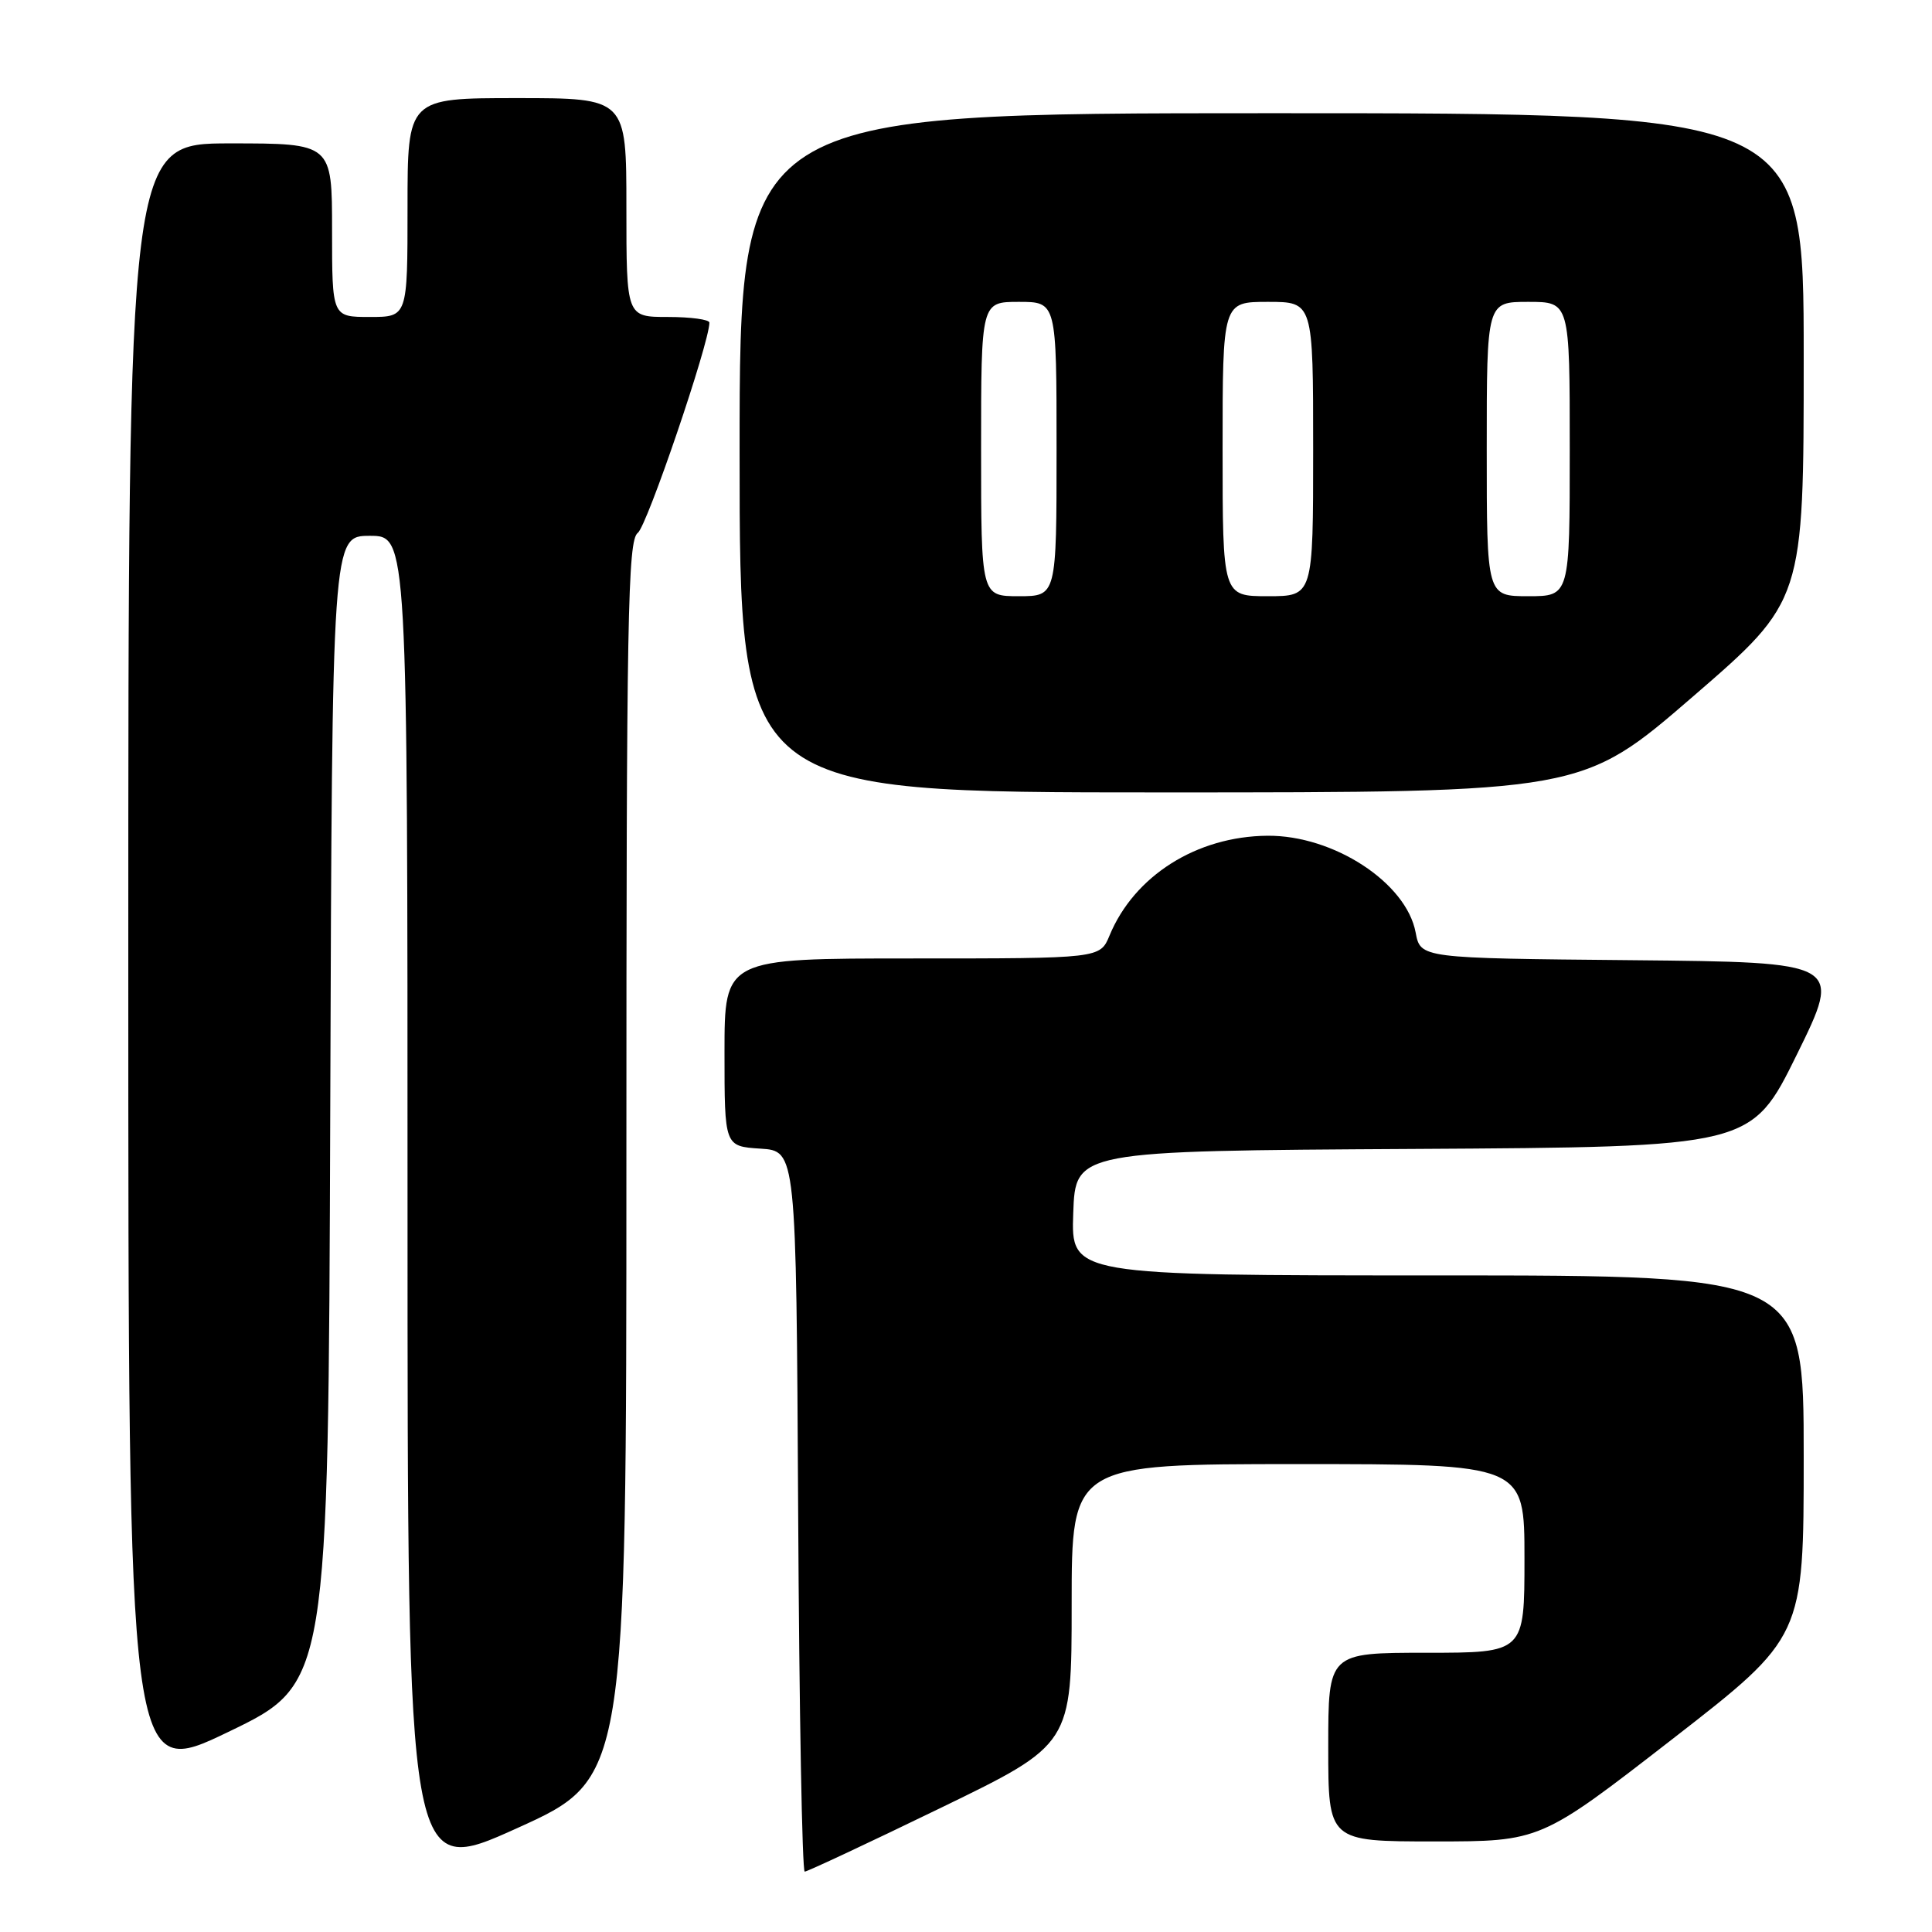 <?xml version="1.0" encoding="UTF-8" standalone="no"?>
<!DOCTYPE svg PUBLIC "-//W3C//DTD SVG 1.1//EN" "http://www.w3.org/Graphics/SVG/1.1/DTD/svg11.dtd" >
<svg xmlns="http://www.w3.org/2000/svg" xmlns:xlink="http://www.w3.org/1999/xlink" version="1.1" viewBox="0 0 256 256">
 <g >
 <path fill="currentColor"
d=" M 83.00 153.70 C 83.00 81.73 83.18 71.58 84.51 70.61 C 85.73 69.71 93.98 45.48 94.00 42.75 C 94.00 42.34 91.53 42.00 88.50 42.00 C 83.00 42.00 83.00 42.00 83.00 27.50 C 83.00 13.00 83.00 13.00 68.50 13.00 C 54.00 13.00 54.00 13.00 54.00 27.50 C 54.00 42.00 54.00 42.00 49.00 42.00 C 44.00 42.00 44.00 42.00 44.00 30.50 C 44.00 19.00 44.00 19.00 30.50 19.00 C 17.00 19.00 17.00 19.00 17.00 127.44 C 17.00 235.87 17.00 235.87 30.25 229.49 C 43.50 223.11 43.50 223.11 43.76 147.06 C 44.01 71.00 44.01 71.00 49.01 71.00 C 54.00 71.00 54.00 71.00 54.00 159.90 C 54.00 248.81 54.00 248.81 68.50 242.25 C 83.00 235.69 83.00 235.69 83.00 153.70 Z  M 124.62 239.57 C 142.00 231.14 142.00 231.14 142.00 212.57 C 142.00 194.00 142.00 194.00 172.00 194.00 C 202.00 194.00 202.00 194.00 202.00 206.50 C 202.00 219.00 202.00 219.00 189.00 219.00 C 176.00 219.00 176.00 219.00 176.00 231.50 C 176.00 244.00 176.00 244.00 190.06 244.00 C 204.12 244.00 204.12 244.00 221.56 230.47 C 239.00 216.93 239.00 216.93 239.00 192.97 C 239.00 169.00 239.00 169.00 190.46 169.00 C 141.92 169.00 141.92 169.00 142.21 160.75 C 142.50 152.50 142.50 152.50 187.28 152.24 C 232.06 151.98 232.06 151.98 238.09 139.74 C 244.11 127.50 244.11 127.50 216.16 127.23 C 188.22 126.97 188.22 126.97 187.58 123.56 C 186.34 116.95 176.69 110.66 167.93 110.74 C 158.56 110.82 150.29 116.05 147.02 123.96 C 145.76 127.00 145.76 127.00 120.88 127.00 C 96.00 127.00 96.00 127.00 96.00 139.45 C 96.00 151.89 96.00 151.89 100.75 152.20 C 105.50 152.50 105.50 152.50 105.76 200.25 C 105.90 226.51 106.29 248.00 106.63 248.00 C 106.96 248.00 115.06 244.21 124.62 239.57 Z  M 224.32 92.30 C 239.00 79.61 239.00 79.61 239.00 47.30 C 239.00 15.00 239.00 15.00 168.50 15.00 C 98.00 15.00 98.00 15.00 98.00 60.00 C 98.00 105.00 98.00 105.00 153.82 105.00 C 209.63 105.00 209.63 105.00 224.32 92.30 Z  M 130.00 59.50 C 130.00 40.00 130.00 40.00 135.00 40.00 C 140.00 40.00 140.00 40.00 140.00 59.50 C 140.00 79.00 140.00 79.00 135.00 79.00 C 130.00 79.00 130.00 79.00 130.00 59.50 Z  M 162.00 59.50 C 162.00 40.00 162.00 40.00 168.00 40.00 C 174.00 40.00 174.00 40.00 174.00 59.50 C 174.00 79.00 174.00 79.00 168.00 79.00 C 162.00 79.00 162.00 79.00 162.00 59.50 Z  M 197.00 59.50 C 197.00 40.00 197.00 40.00 202.50 40.00 C 208.00 40.00 208.00 40.00 208.00 59.50 C 208.00 79.00 208.00 79.00 202.50 79.00 C 197.00 79.00 197.00 79.00 197.00 59.50 Z "/>
</g>
</svg>